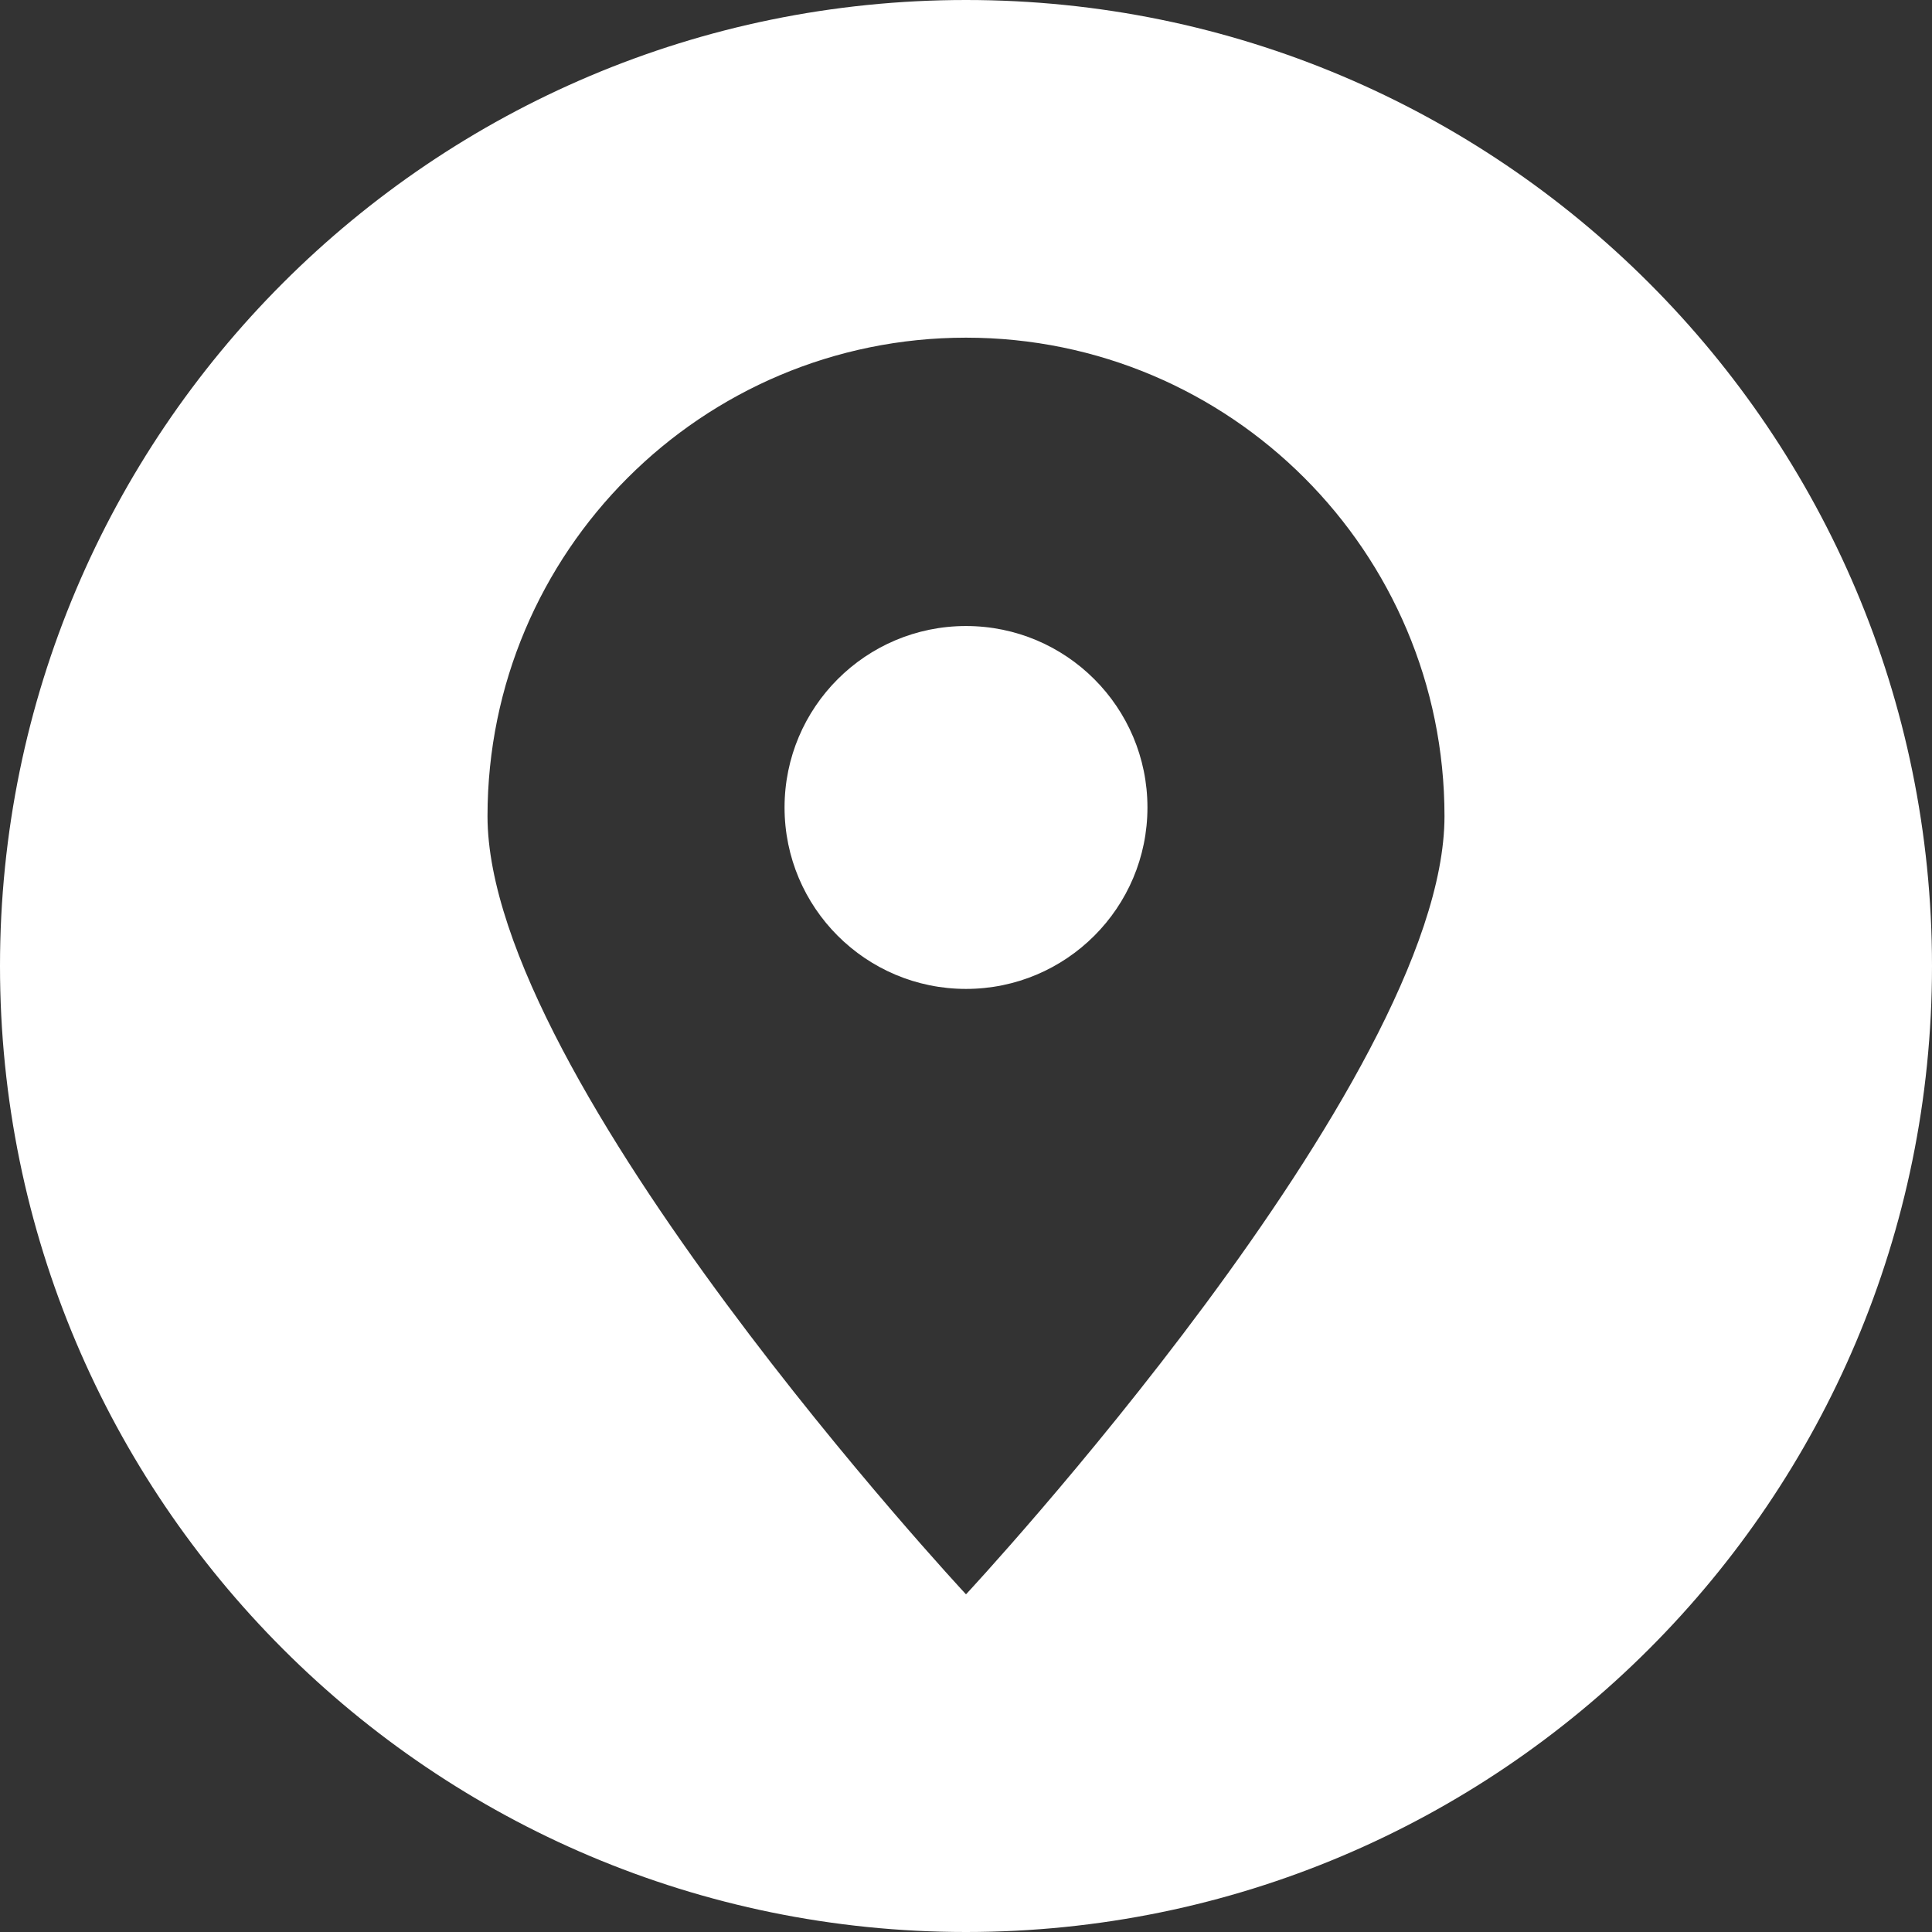 <svg width="36" height="36" viewBox="0 0 36 36" fill="none" xmlns="http://www.w3.org/2000/svg">
<rect x="0" y="0" width="36" height="36" fill="#333333" stroke="none"/>
<path fill-rule="evenodd" clip-rule="evenodd" d="M18 36C8.06 36 0 27.939 0 18C0 8.06 8.06 0 18 0C27.939 0 36 8.06 36 18C36 27.939 27.939 36 18 36ZM18 6.292C22.924 6.292 26.916 10.284 26.916 15.208C26.916 20.132 18 29.708 18 29.708C18 29.708 9.084 20.132 9.084 15.208C9.084 10.284 13.076 6.292 18 6.292ZM18 11.665C19.867 11.665 21.381 13.179 21.381 15.046C21.381 16.913 19.867 18.427 18 18.427C16.133 18.427 14.619 16.913 14.619 15.046C14.619 13.179 16.133 11.665 18 11.665Z" fill="white"/>
</svg>
